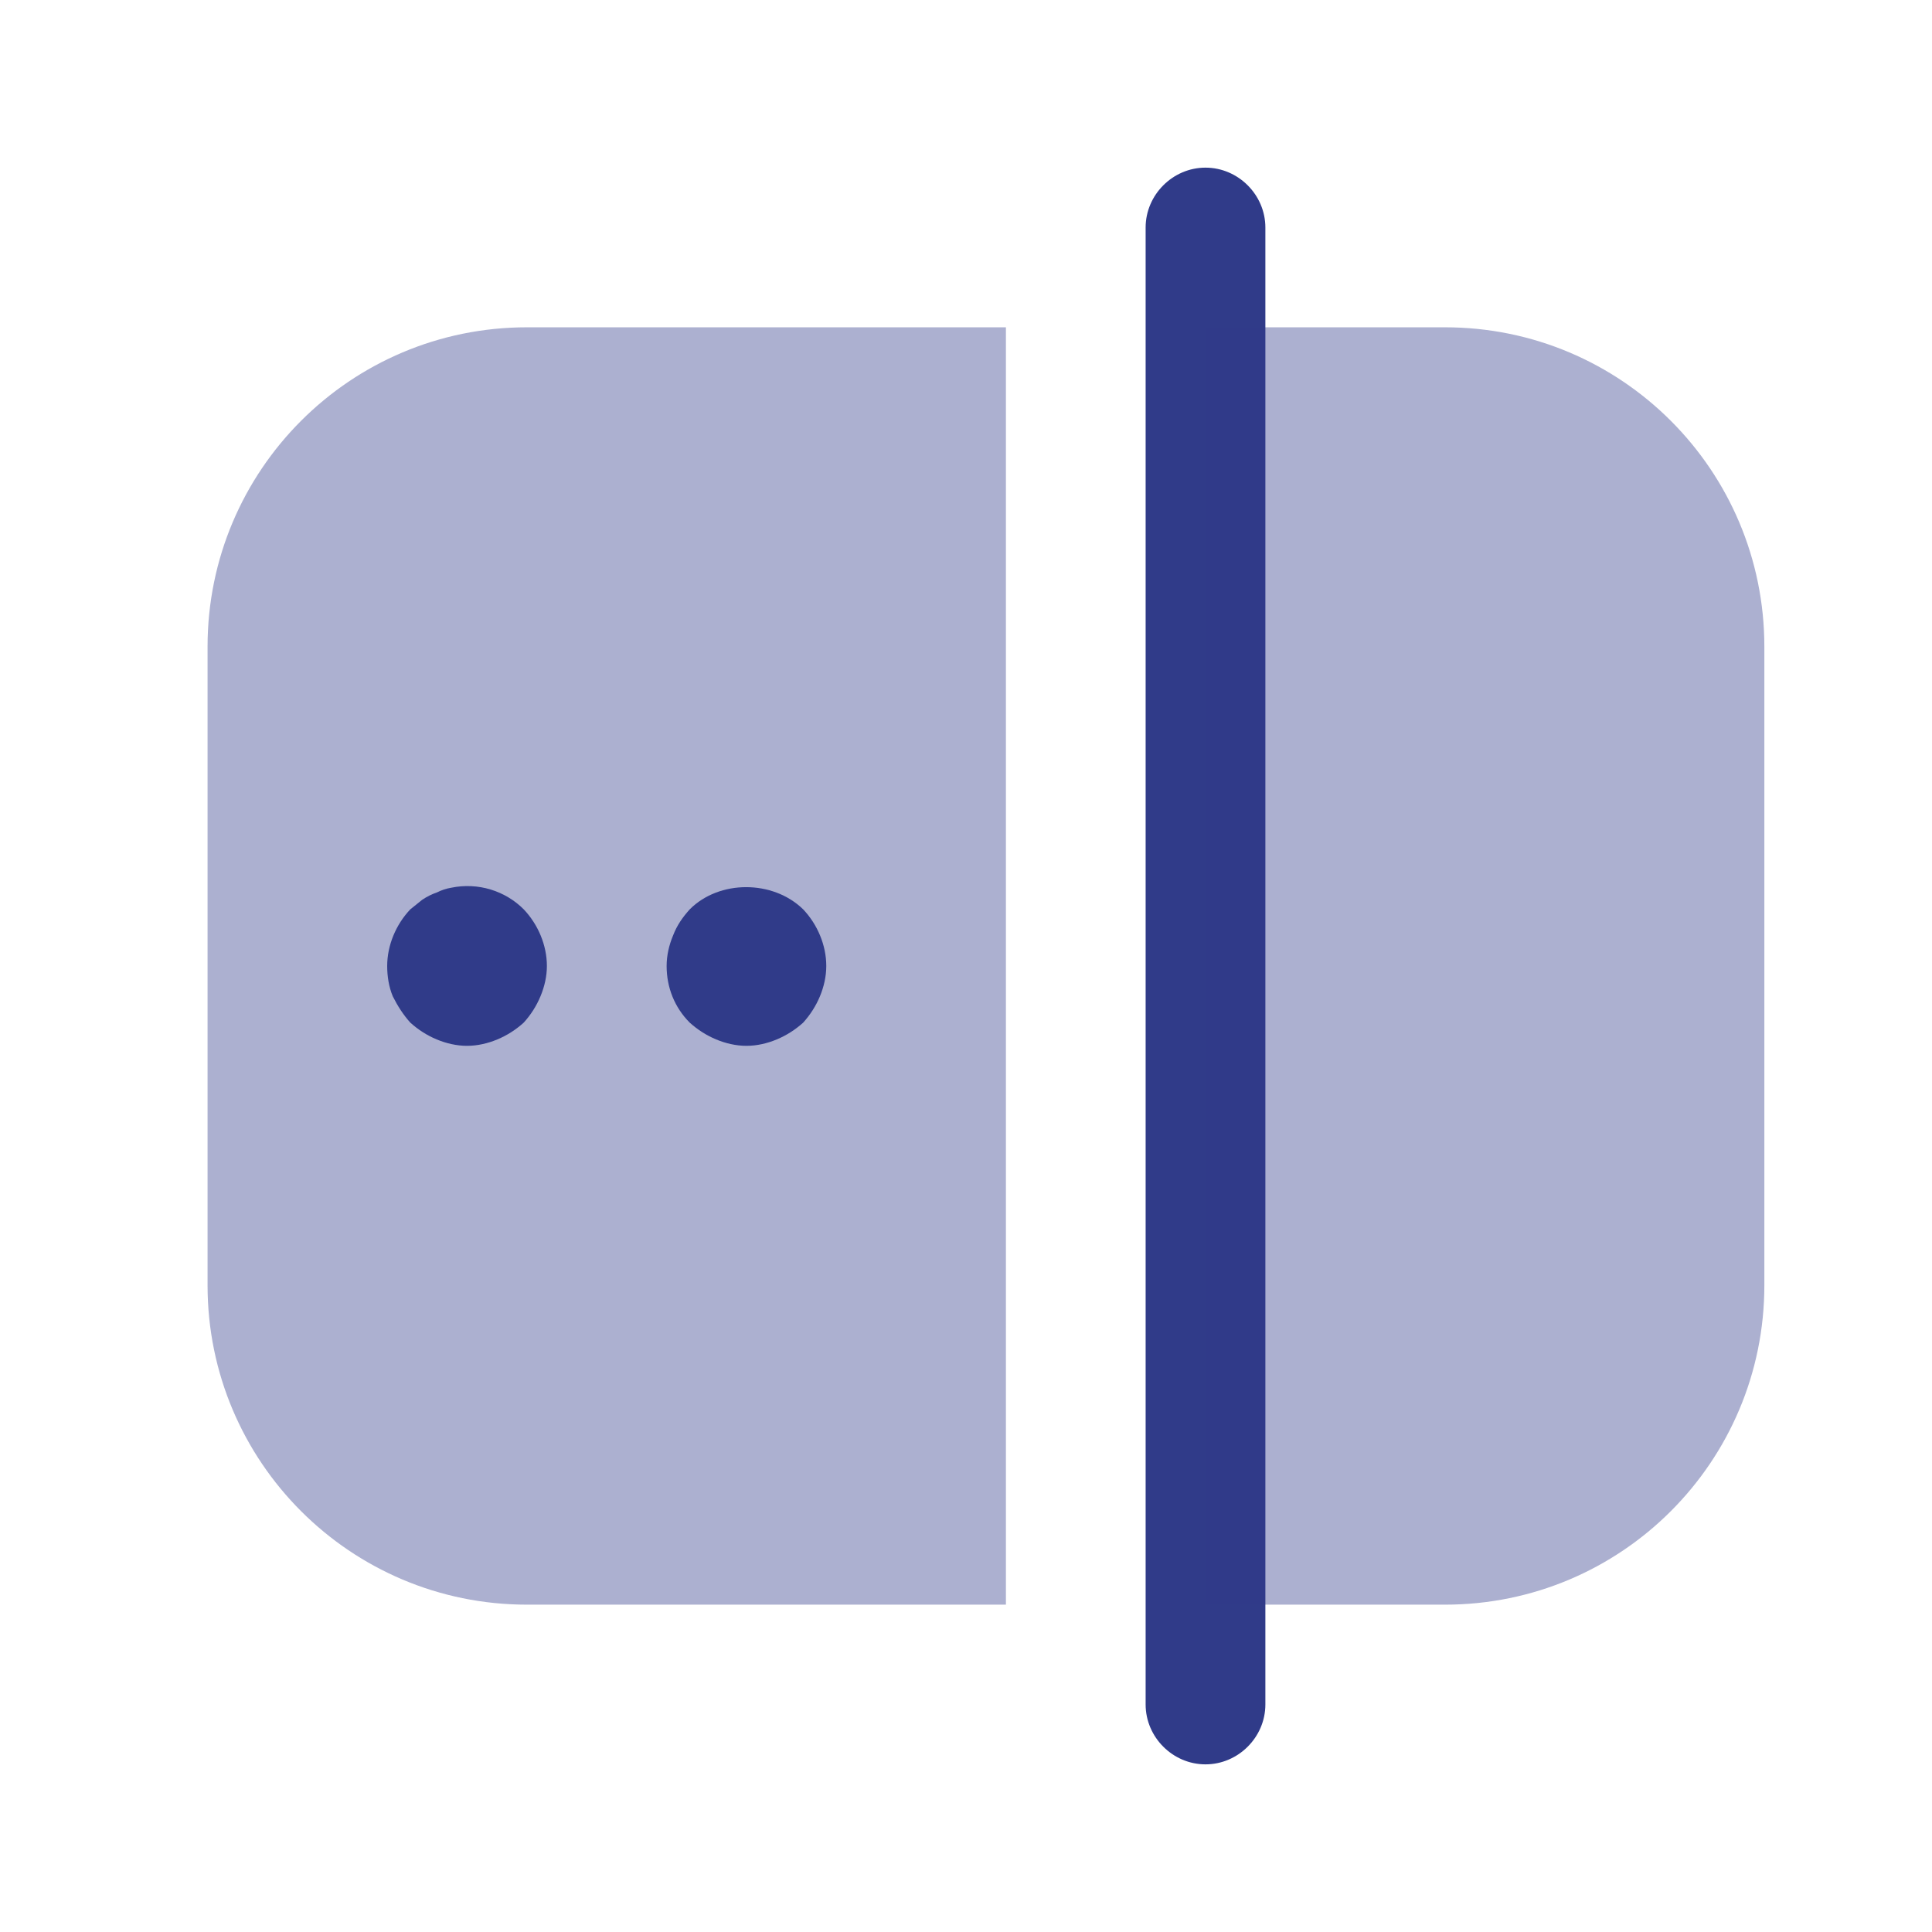 <svg width="44" height="44" viewBox="0 0 44 44" fill="none" xmlns="http://www.w3.org/2000/svg">
<path d="M27.454 40.182C26.709 40.182 26.091 39.564 26.091 38.818V5.182C26.091 4.437 26.709 3.818 27.454 3.818C28.2 3.818 28.818 4.437 28.818 5.182V38.818C28.818 39.564 28.2 40.182 27.454 40.182Z" fill="#303B89"/>
<path opacity="0.4" d="M12 36.545H22.909V7.454H12C7.982 7.454 4.727 10.709 4.727 14.727V29.272C4.727 33.291 7.982 36.545 12 36.545Z" fill="#303B89"/>
<path opacity="0.4" d="M32.909 36.545H27.454V7.454H32.909C36.927 7.454 40.182 10.709 40.182 14.727V29.272C40.182 33.291 36.927 36.545 32.909 36.545Z" fill="#303B89"/>
<path d="M10.636 23.818C10.4 23.818 10.164 23.763 9.945 23.672C9.727 23.581 9.527 23.454 9.345 23.29C9.182 23.109 9.055 22.909 8.945 22.69C8.855 22.472 8.818 22.236 8.818 22C8.818 21.527 9.018 21.054 9.345 20.709C9.436 20.636 9.527 20.563 9.618 20.49C9.727 20.418 9.836 20.363 9.945 20.327C10.055 20.272 10.164 20.236 10.273 20.218C10.891 20.09 11.509 20.29 11.927 20.709C12.255 21.054 12.455 21.527 12.455 22C12.455 22.236 12.4 22.472 12.309 22.69C12.218 22.909 12.091 23.109 11.927 23.29C11.745 23.454 11.546 23.581 11.327 23.672C11.109 23.763 10.873 23.818 10.636 23.818Z" fill="#303B89"/>
<path d="M17 23.818C16.764 23.818 16.527 23.763 16.309 23.672C16.091 23.581 15.891 23.454 15.709 23.291C15.364 22.945 15.182 22.491 15.182 22C15.182 21.763 15.236 21.527 15.327 21.309C15.418 21.072 15.546 20.89 15.709 20.709C16.382 20.036 17.6 20.036 18.291 20.709C18.618 21.054 18.818 21.527 18.818 22C18.818 22.236 18.764 22.472 18.673 22.691C18.582 22.909 18.455 23.109 18.291 23.291C18.109 23.454 17.909 23.581 17.691 23.672C17.473 23.763 17.236 23.818 17 23.818Z" fill="#303B89"/>
</svg>
